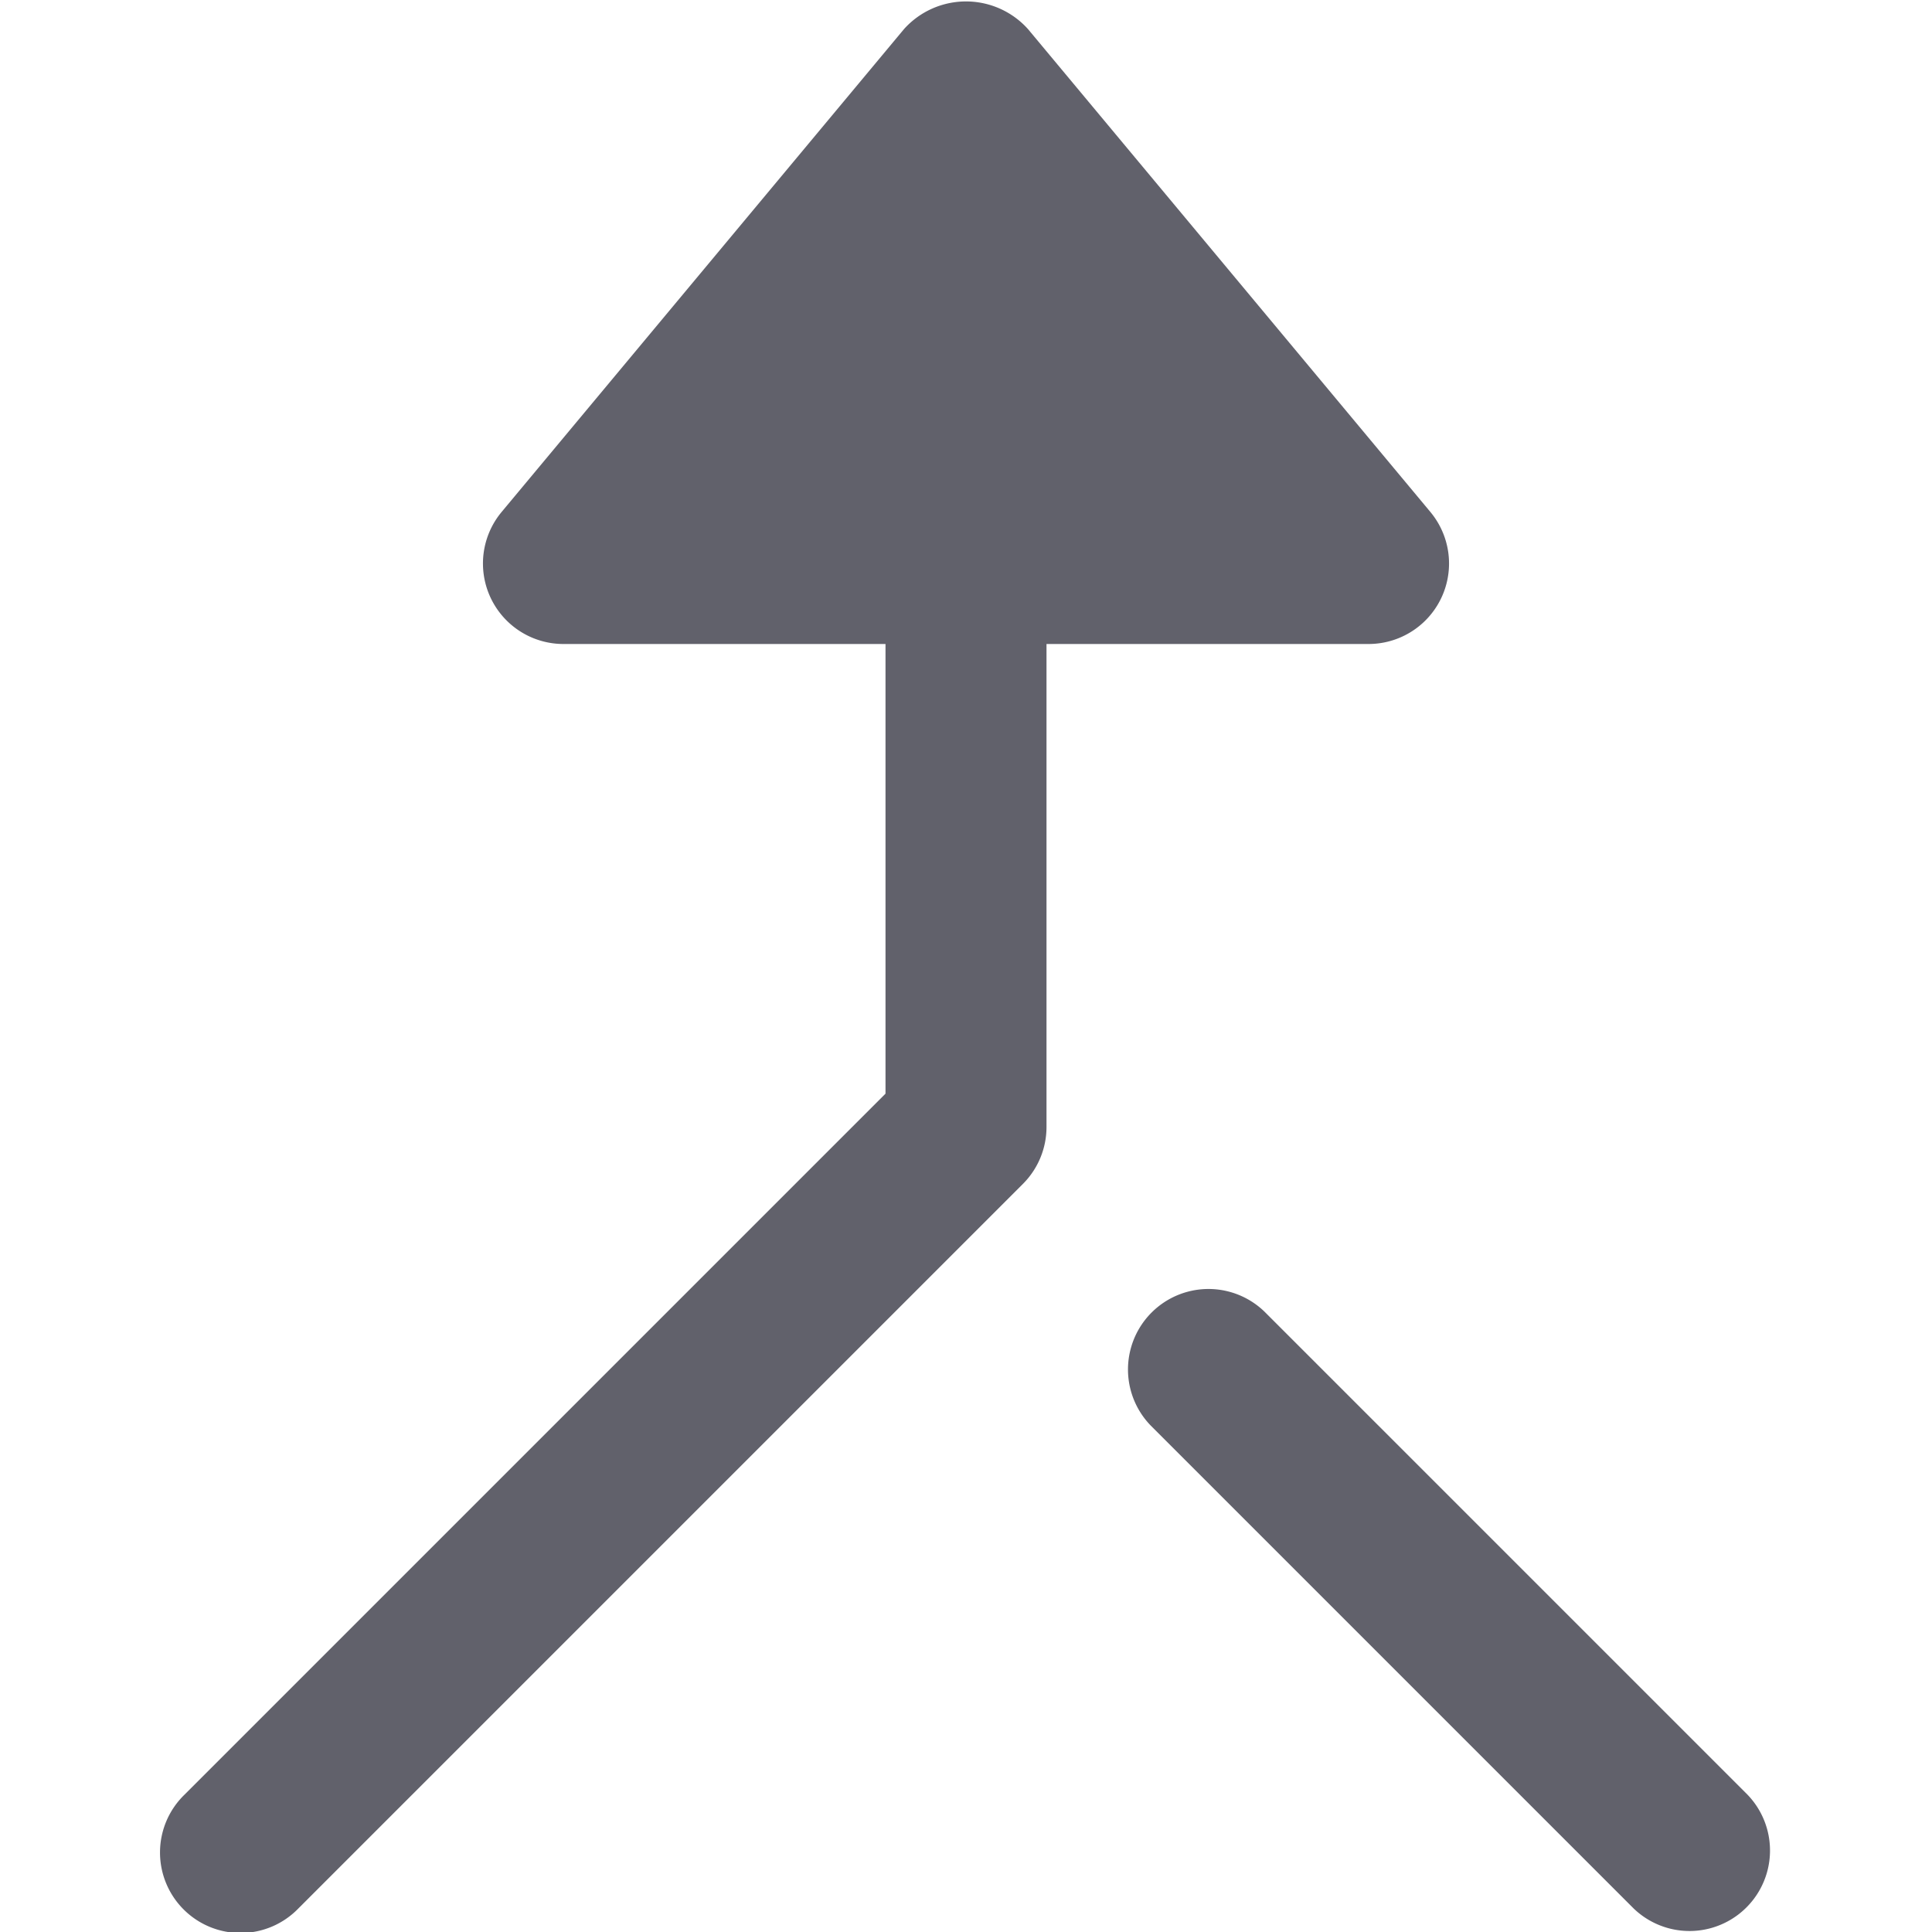 <svg xmlns="http://www.w3.org/2000/svg" height="24" width="24" viewBox="0 0 24 24"><path d="M17,8a1,1,0,0,0,.768-1.641l-5-6a1.035,1.035,0,0,0-1.536,0l-5,6A1,1,0,0,0,7,8h4v5.586L2.293,22.293a1,1,0,1,0,1.414,1.414l9-9A1,1,0,0,0,13,14V8Z" fill="#61616b"></path><path data-color="color-2" d="M15.707,16.293a1,1,0,0,0-1.414,1.414l6,6a1,1,0,0,0,1.414-1.414Z" fill="#61616b"></path></svg>